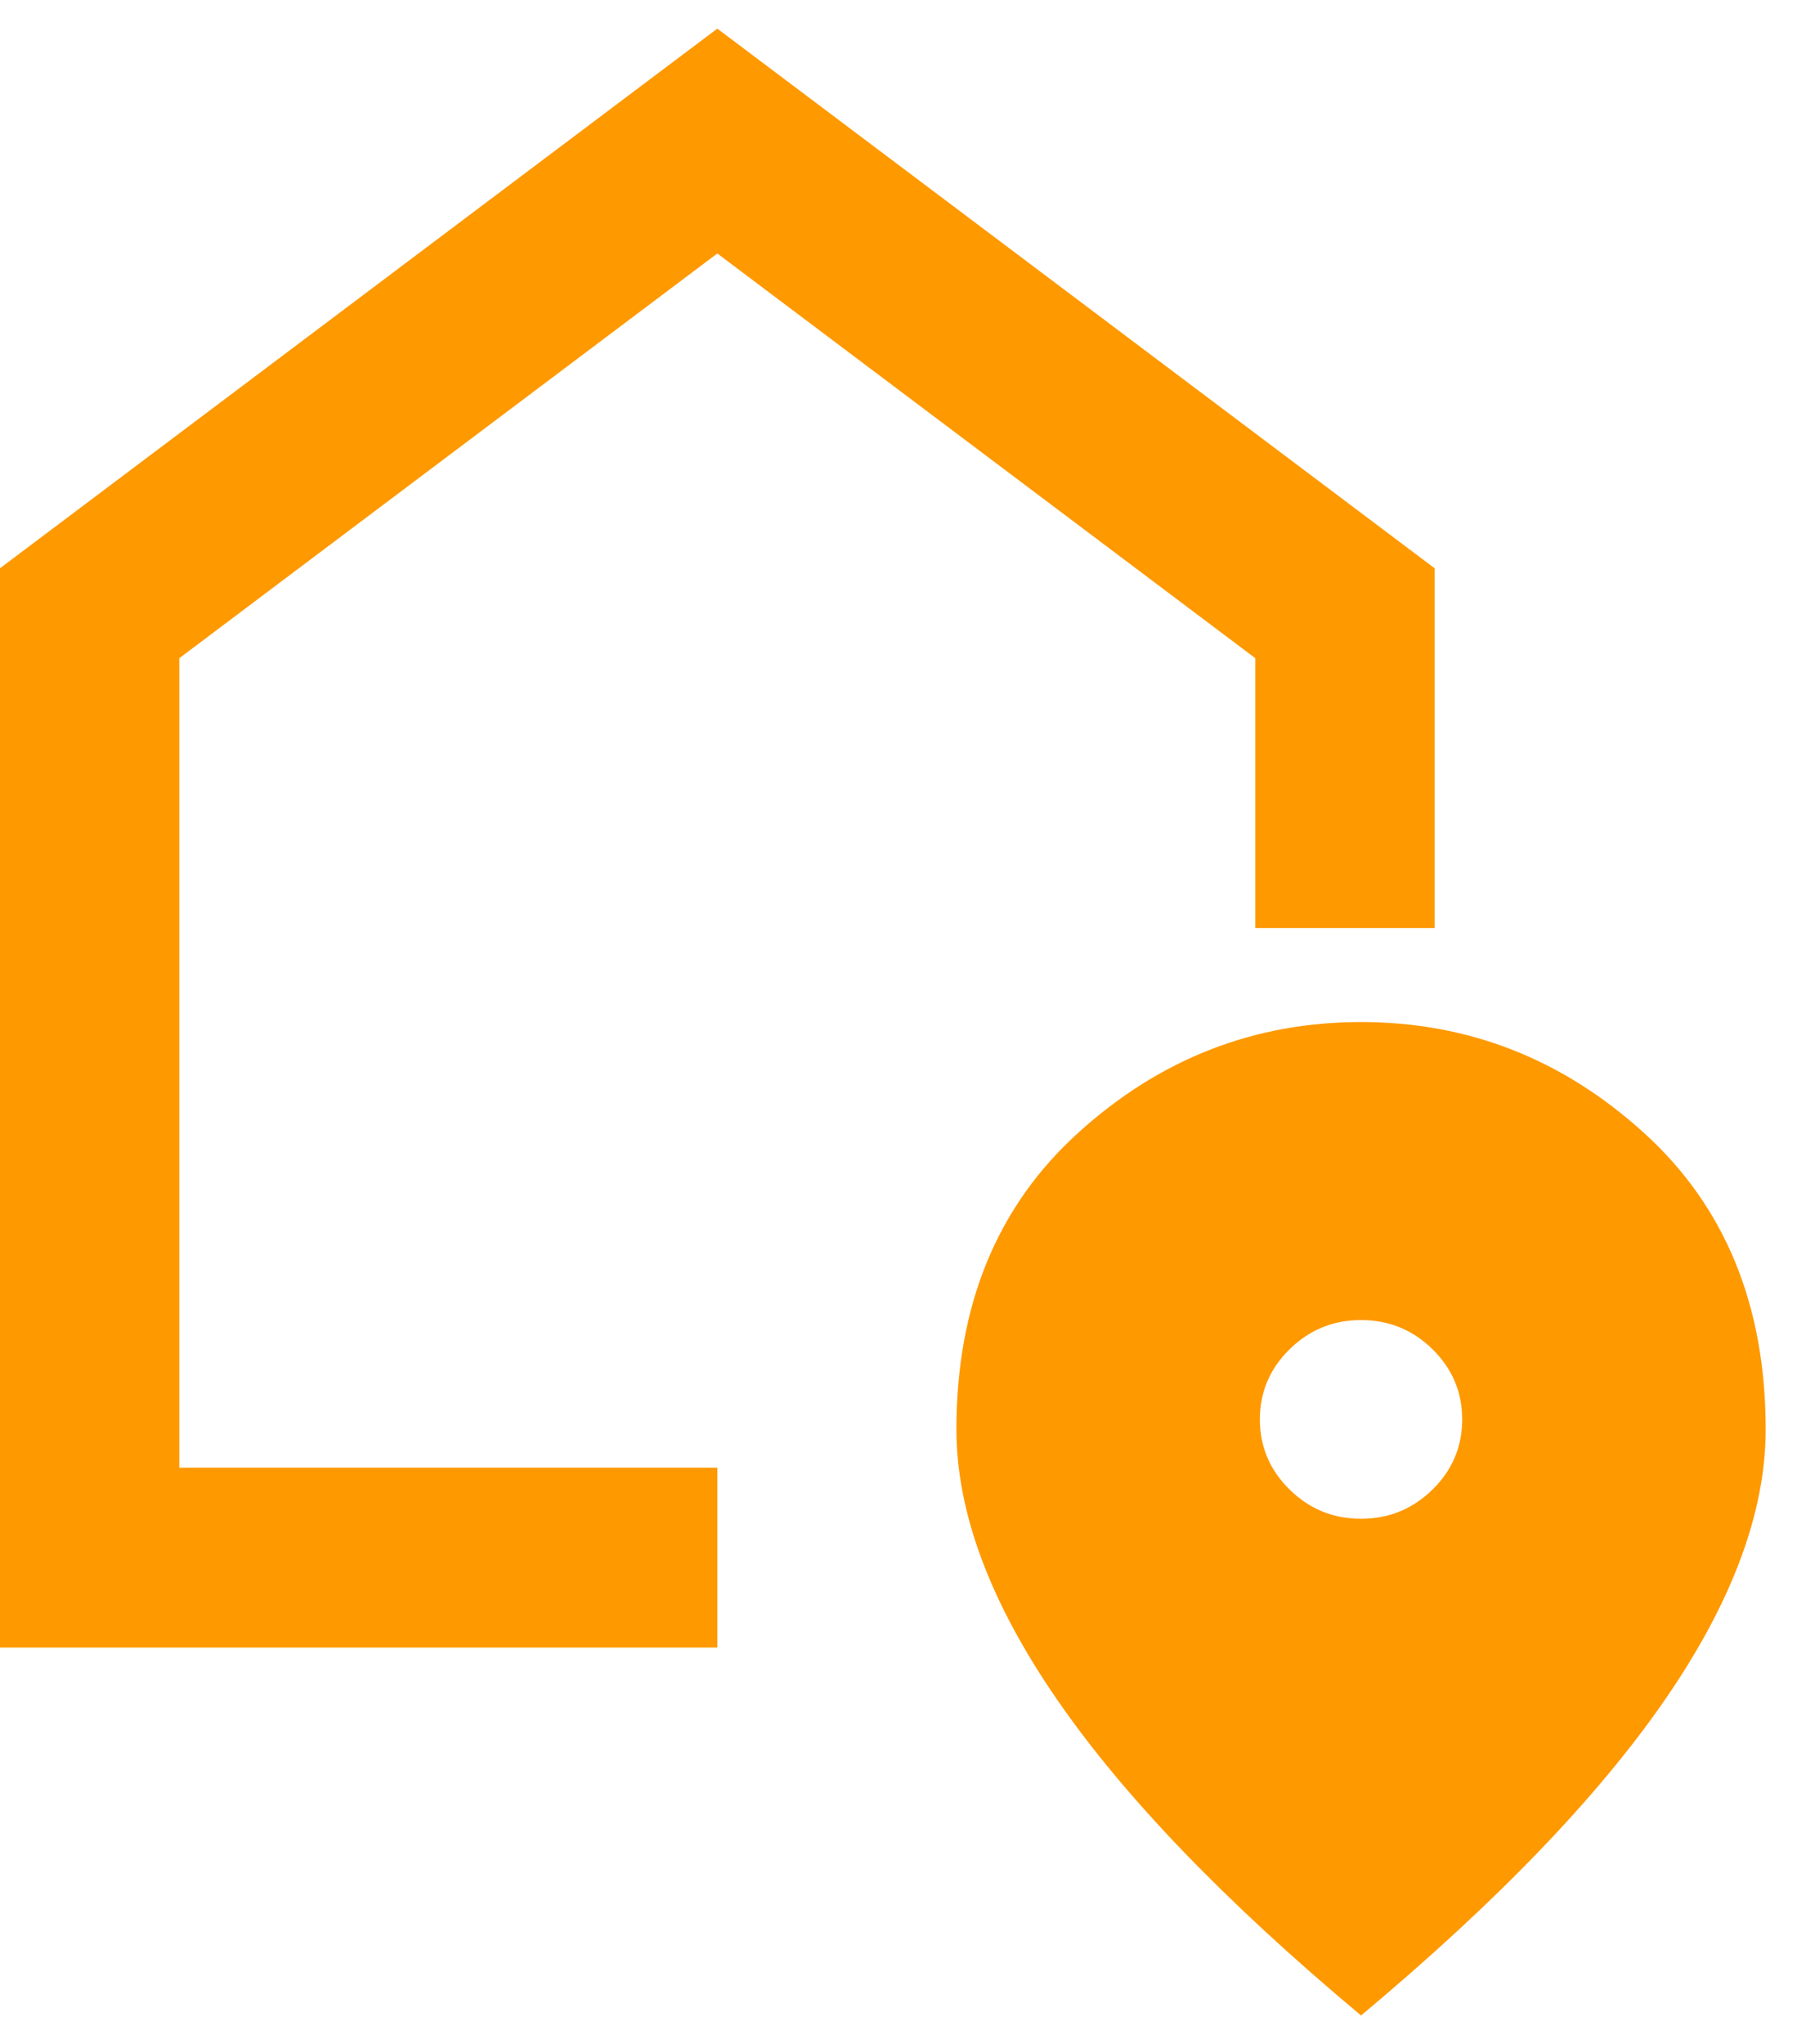 <svg width="51" height="58" viewBox="0 0 51 58" fill="none" xmlns="http://www.w3.org/2000/svg">
<path d="M0 46.748V16.124L20.358 0.812L40.715 16.124V26.332H35.626V18.676L20.358 7.192L5.089 18.676V41.644H20.358V46.748H0Z" fill="#FF9900"/>
<path d="M38.627 43.094C39.417 43.094 40.093 42.818 40.656 42.265C41.217 41.714 41.498 41.05 41.498 40.275C41.498 39.5 41.217 38.836 40.656 38.284C40.093 37.732 39.417 37.456 38.627 37.456C37.838 37.456 37.162 37.732 36.6 38.284C36.038 38.836 35.756 39.5 35.756 40.275C35.756 41.05 36.038 41.714 36.6 42.265C37.162 42.818 37.838 43.094 38.627 43.094ZM38.627 57.188C34.776 53.969 31.899 50.98 29.997 48.22C28.095 45.46 27.144 42.906 27.144 40.557C27.144 37.033 28.298 34.226 30.607 32.136C32.916 30.045 35.589 29 38.627 29C41.666 29 44.339 30.045 46.647 32.136C48.956 34.226 50.111 37.033 50.111 40.557C50.111 42.906 49.16 45.46 47.259 48.22C45.356 50.98 42.479 53.969 38.627 57.188Z" fill="#FF9900"/>
</svg>
